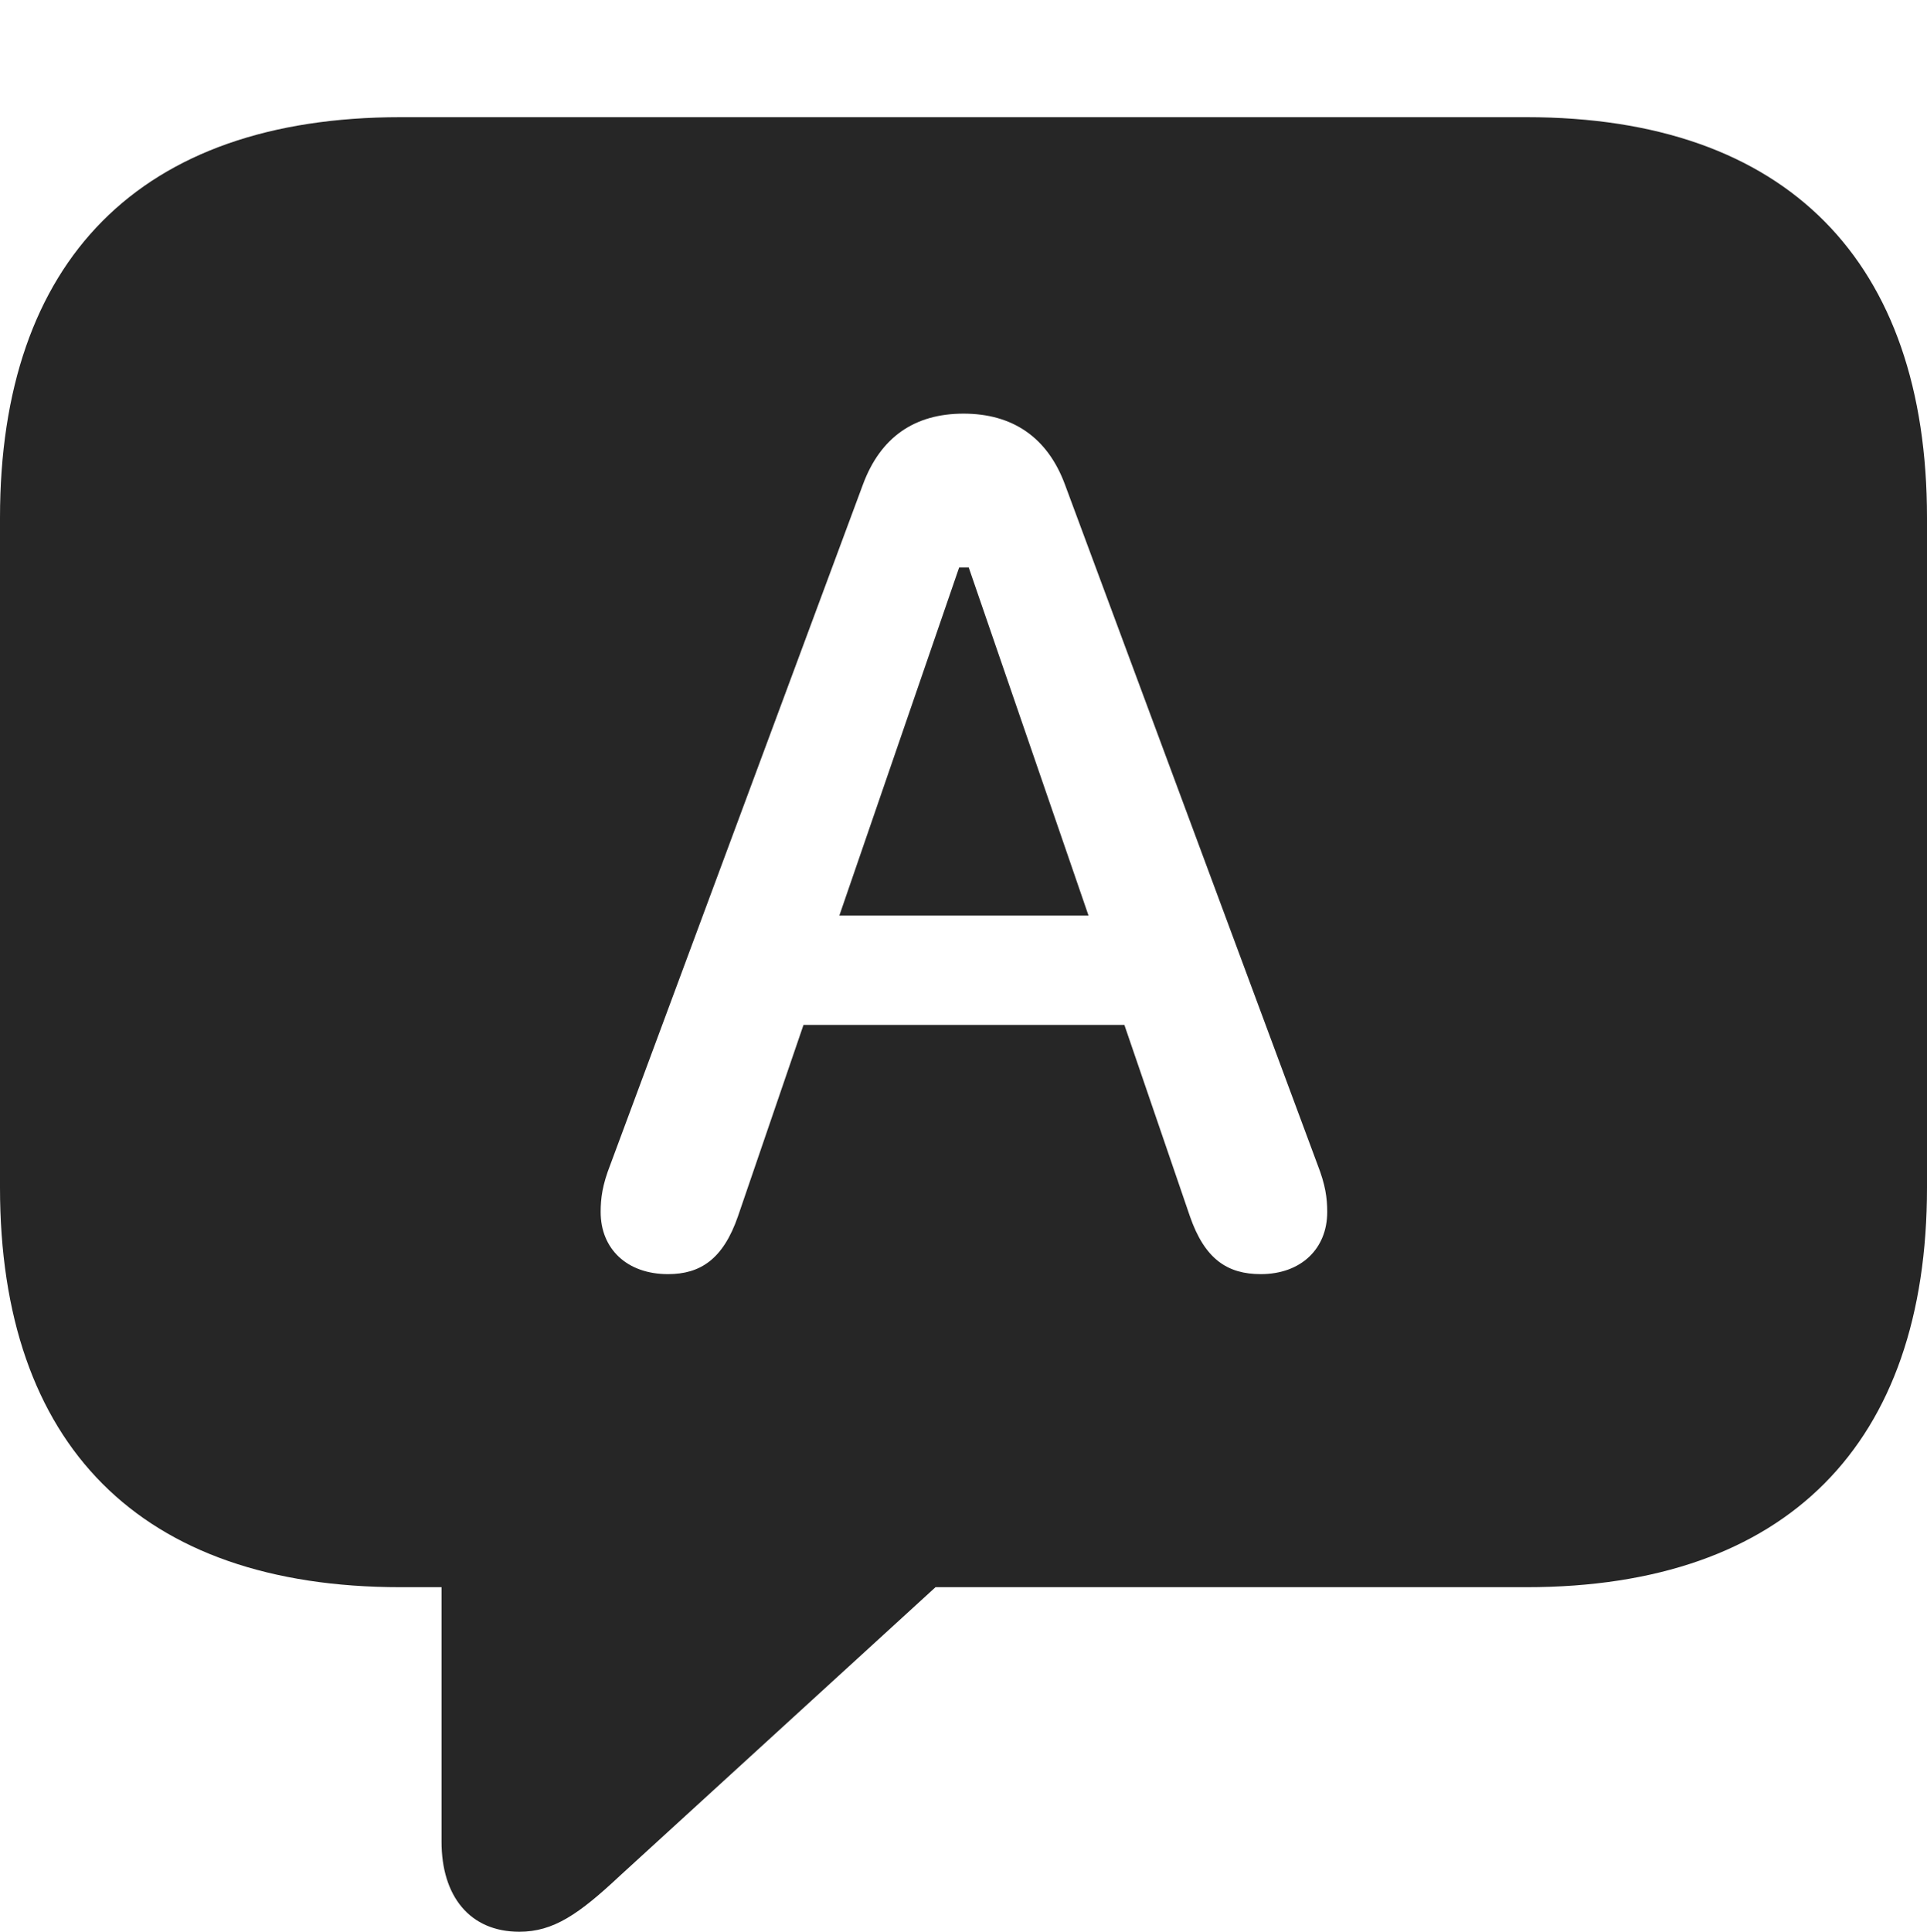 <?xml version="1.0" encoding="UTF-8"?>
<!--Generator: Apple Native CoreSVG 232.5-->
<!DOCTYPE svg
PUBLIC "-//W3C//DTD SVG 1.1//EN"
       "http://www.w3.org/Graphics/SVG/1.1/DTD/svg11.dtd">
<svg version="1.1" xmlns="http://www.w3.org/2000/svg" xmlns:xlink="http://www.w3.org/1999/xlink" width="107.617" height="107.861">
 <g>
  <rect height="107.861" opacity="0" width="107.617" x="0" y="0"/>
  <path d="M107.617 28.906L107.617 66.309C107.617 80.615 99.805 88.623 85.254 88.623L52.246 88.623L34.619 104.736C32.324 106.885 30.908 107.861 29.004 107.861C26.221 107.861 24.658 105.859 24.658 102.832L24.658 88.623L22.363 88.623C7.812 88.623 0 80.664 0 66.309L0 28.906C0 14.551 7.812 6.543 22.363 6.543L85.254 6.543C99.805 6.543 107.617 14.6 107.617 28.906ZM48.193 27.051L34.082 65.039C33.643 66.162 33.545 66.894 33.545 67.676C33.545 69.727 35.01 71.143 37.305 71.143C39.111 71.143 40.381 70.312 41.211 67.92L44.873 57.227L62.793 57.227L66.455 67.92C67.285 70.312 68.555 71.143 70.41 71.143C72.656 71.143 74.121 69.727 74.121 67.676C74.121 66.894 74.023 66.162 73.584 65.039L59.473 27.051C58.496 24.414 56.543 23.096 53.809 23.096C51.074 23.096 49.17 24.414 48.193 27.051ZM60.791 51.123L46.875 51.123L53.565 31.689L54.102 31.689Z" fill="#000000" fill-opacity="0.85"/>
 </g>
</svg>
